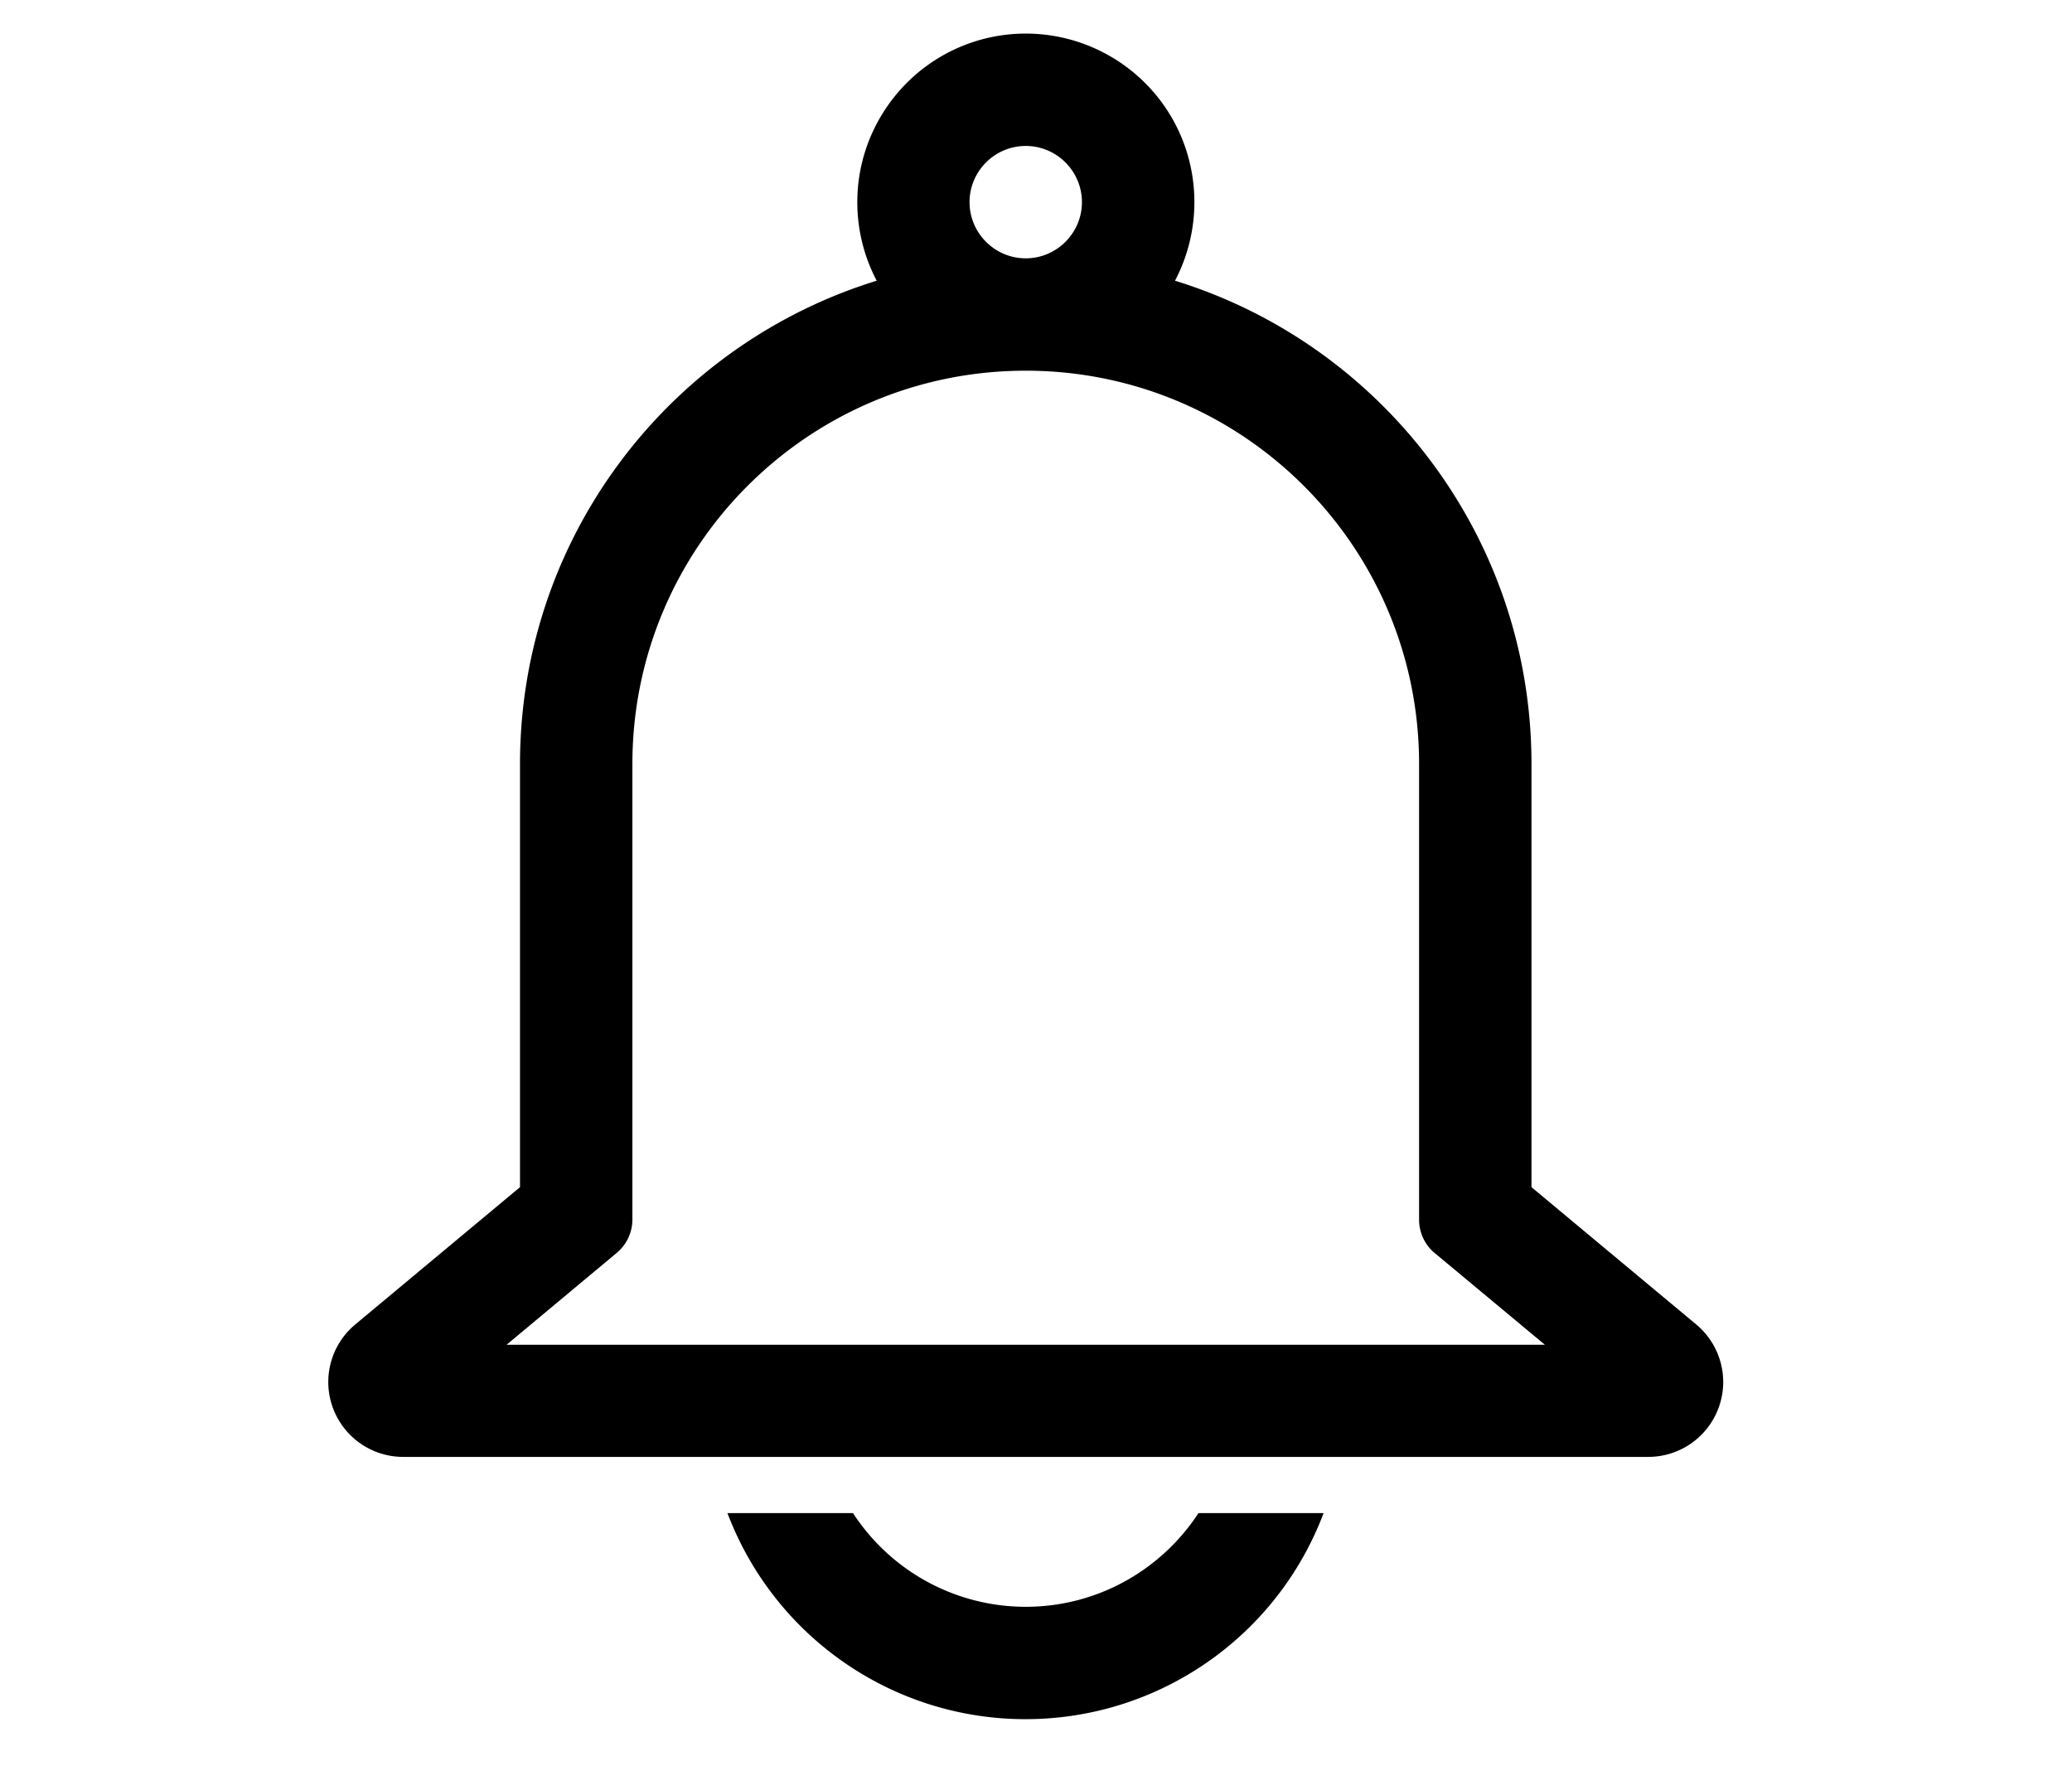 <?xml version="1.0" standalone="no"?><!DOCTYPE svg PUBLIC "-//W3C//DTD SVG 1.1//EN" "http://www.w3.org/Graphics/SVG/1.1/DTD/svg11.dtd"><svg t="1682040482037" class="icon" viewBox="0 0 1185 1024" version="1.1" xmlns="http://www.w3.org/2000/svg" p-id="4257" xmlns:xlink="http://www.w3.org/1999/xlink" width="231.445" height="200"><path d="M487.834 865.448a117.866 117.866 0 0 0 98.797 53.604c41.302 0 77.707-21.342 98.797-53.604h71.556c-26.74 70.928-94.654 117.878-170.478 117.878s-143.614-46.95-170.479-117.878h71.807z m98.797-846.24c33.77 0 65.154 17.7 82.603 46.573 17.45 28.873 18.454 64.902 2.762 94.78 118.13 36.406 203.871 146.375 203.871 276.431v242.034l94.278 78.586c13.809 11.55 18.956 30.505 12.805 47.453a42.839 42.839 0 0 1-40.298 28.245H230.61c-18.077 0-34.146-11.298-40.297-28.245s-1.004-35.904 12.805-47.453l94.278-78.586V436.992c0-130.056 85.866-240.025 203.996-276.431-15.692-29.878-14.688-65.781 2.762-94.654 17.45-29 48.708-46.7 82.477-46.7z m0 192.823c-124.28 0-224.96 100.68-224.96 224.961V697.48a24.853 24.853 0 0 1-9.04 19.207l-62.893 52.474h593.787l-63.02-52.474c-5.649-4.645-8.913-11.675-8.913-19.082V436.992c0-124.281-100.805-224.961-224.96-224.961z m0-128.55c-17.7 0-32.137 14.437-32.137 32.138 0 17.7 14.437 32.137 32.137 32.137 17.701 0 32.138-14.436 32.138-32.137 0-17.7-14.437-32.137-32.138-32.137z m0 0" p-id="4258"></path></svg>